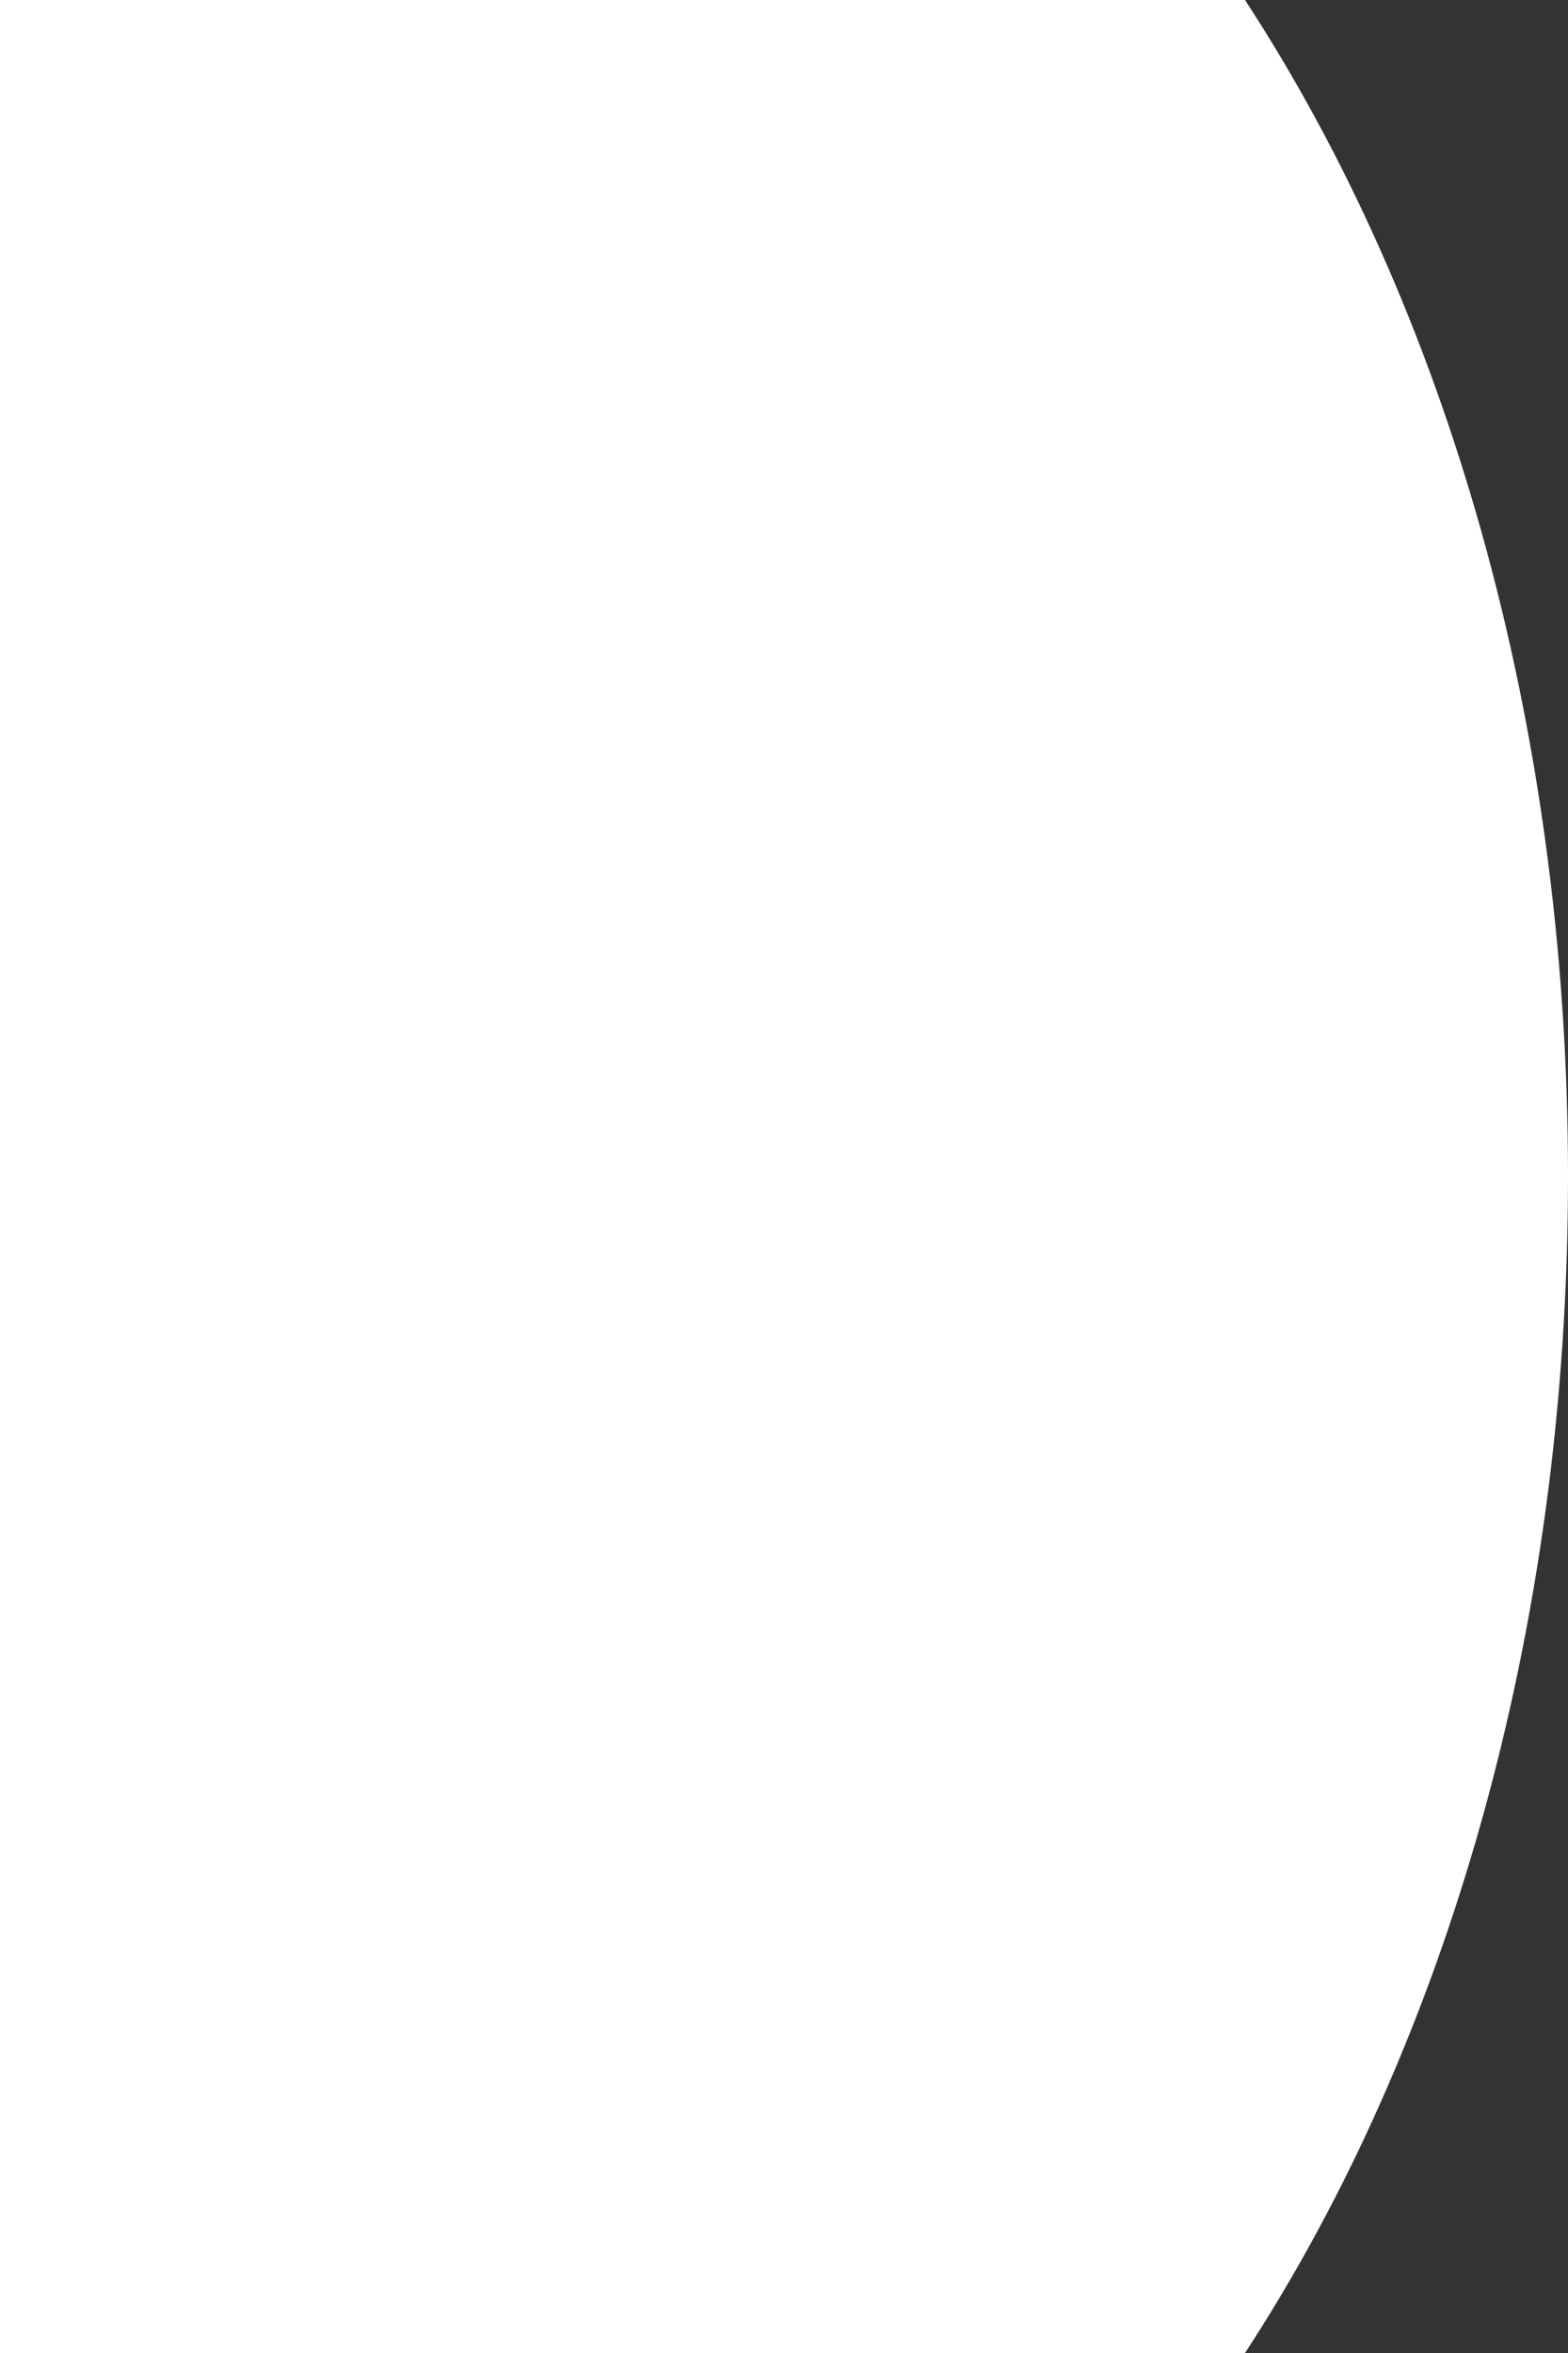 <?xml version="1.0" encoding="utf-8"?>
<!-- Generator: Adobe Illustrator 24.0.2, SVG Export Plug-In . SVG Version: 6.00 Build 0)  -->
<svg version="1.1" id="Capa_1" xmlns="http://www.w3.org/2000/svg" xmlns:xlink="http://www.w3.org/1999/xlink" x="0px" y="0px"
	 viewBox="0 0 300 450" style="enable-background:new 0 0 300 450;" xml:space="preserve">
<rect x="0" y="0" width="300" height="450" fill="#333333" stroke="none"/>
<style type="text/css">
	.st0{fill:#FFFFFF;}
</style>
<path class="st0" d="M238.2,0L238.2,0L0,0v450h238.2v0c38.3-58.6,61.8-137.8,61.8-225S276.5,58.6,238.2,0z"/>
</svg>
